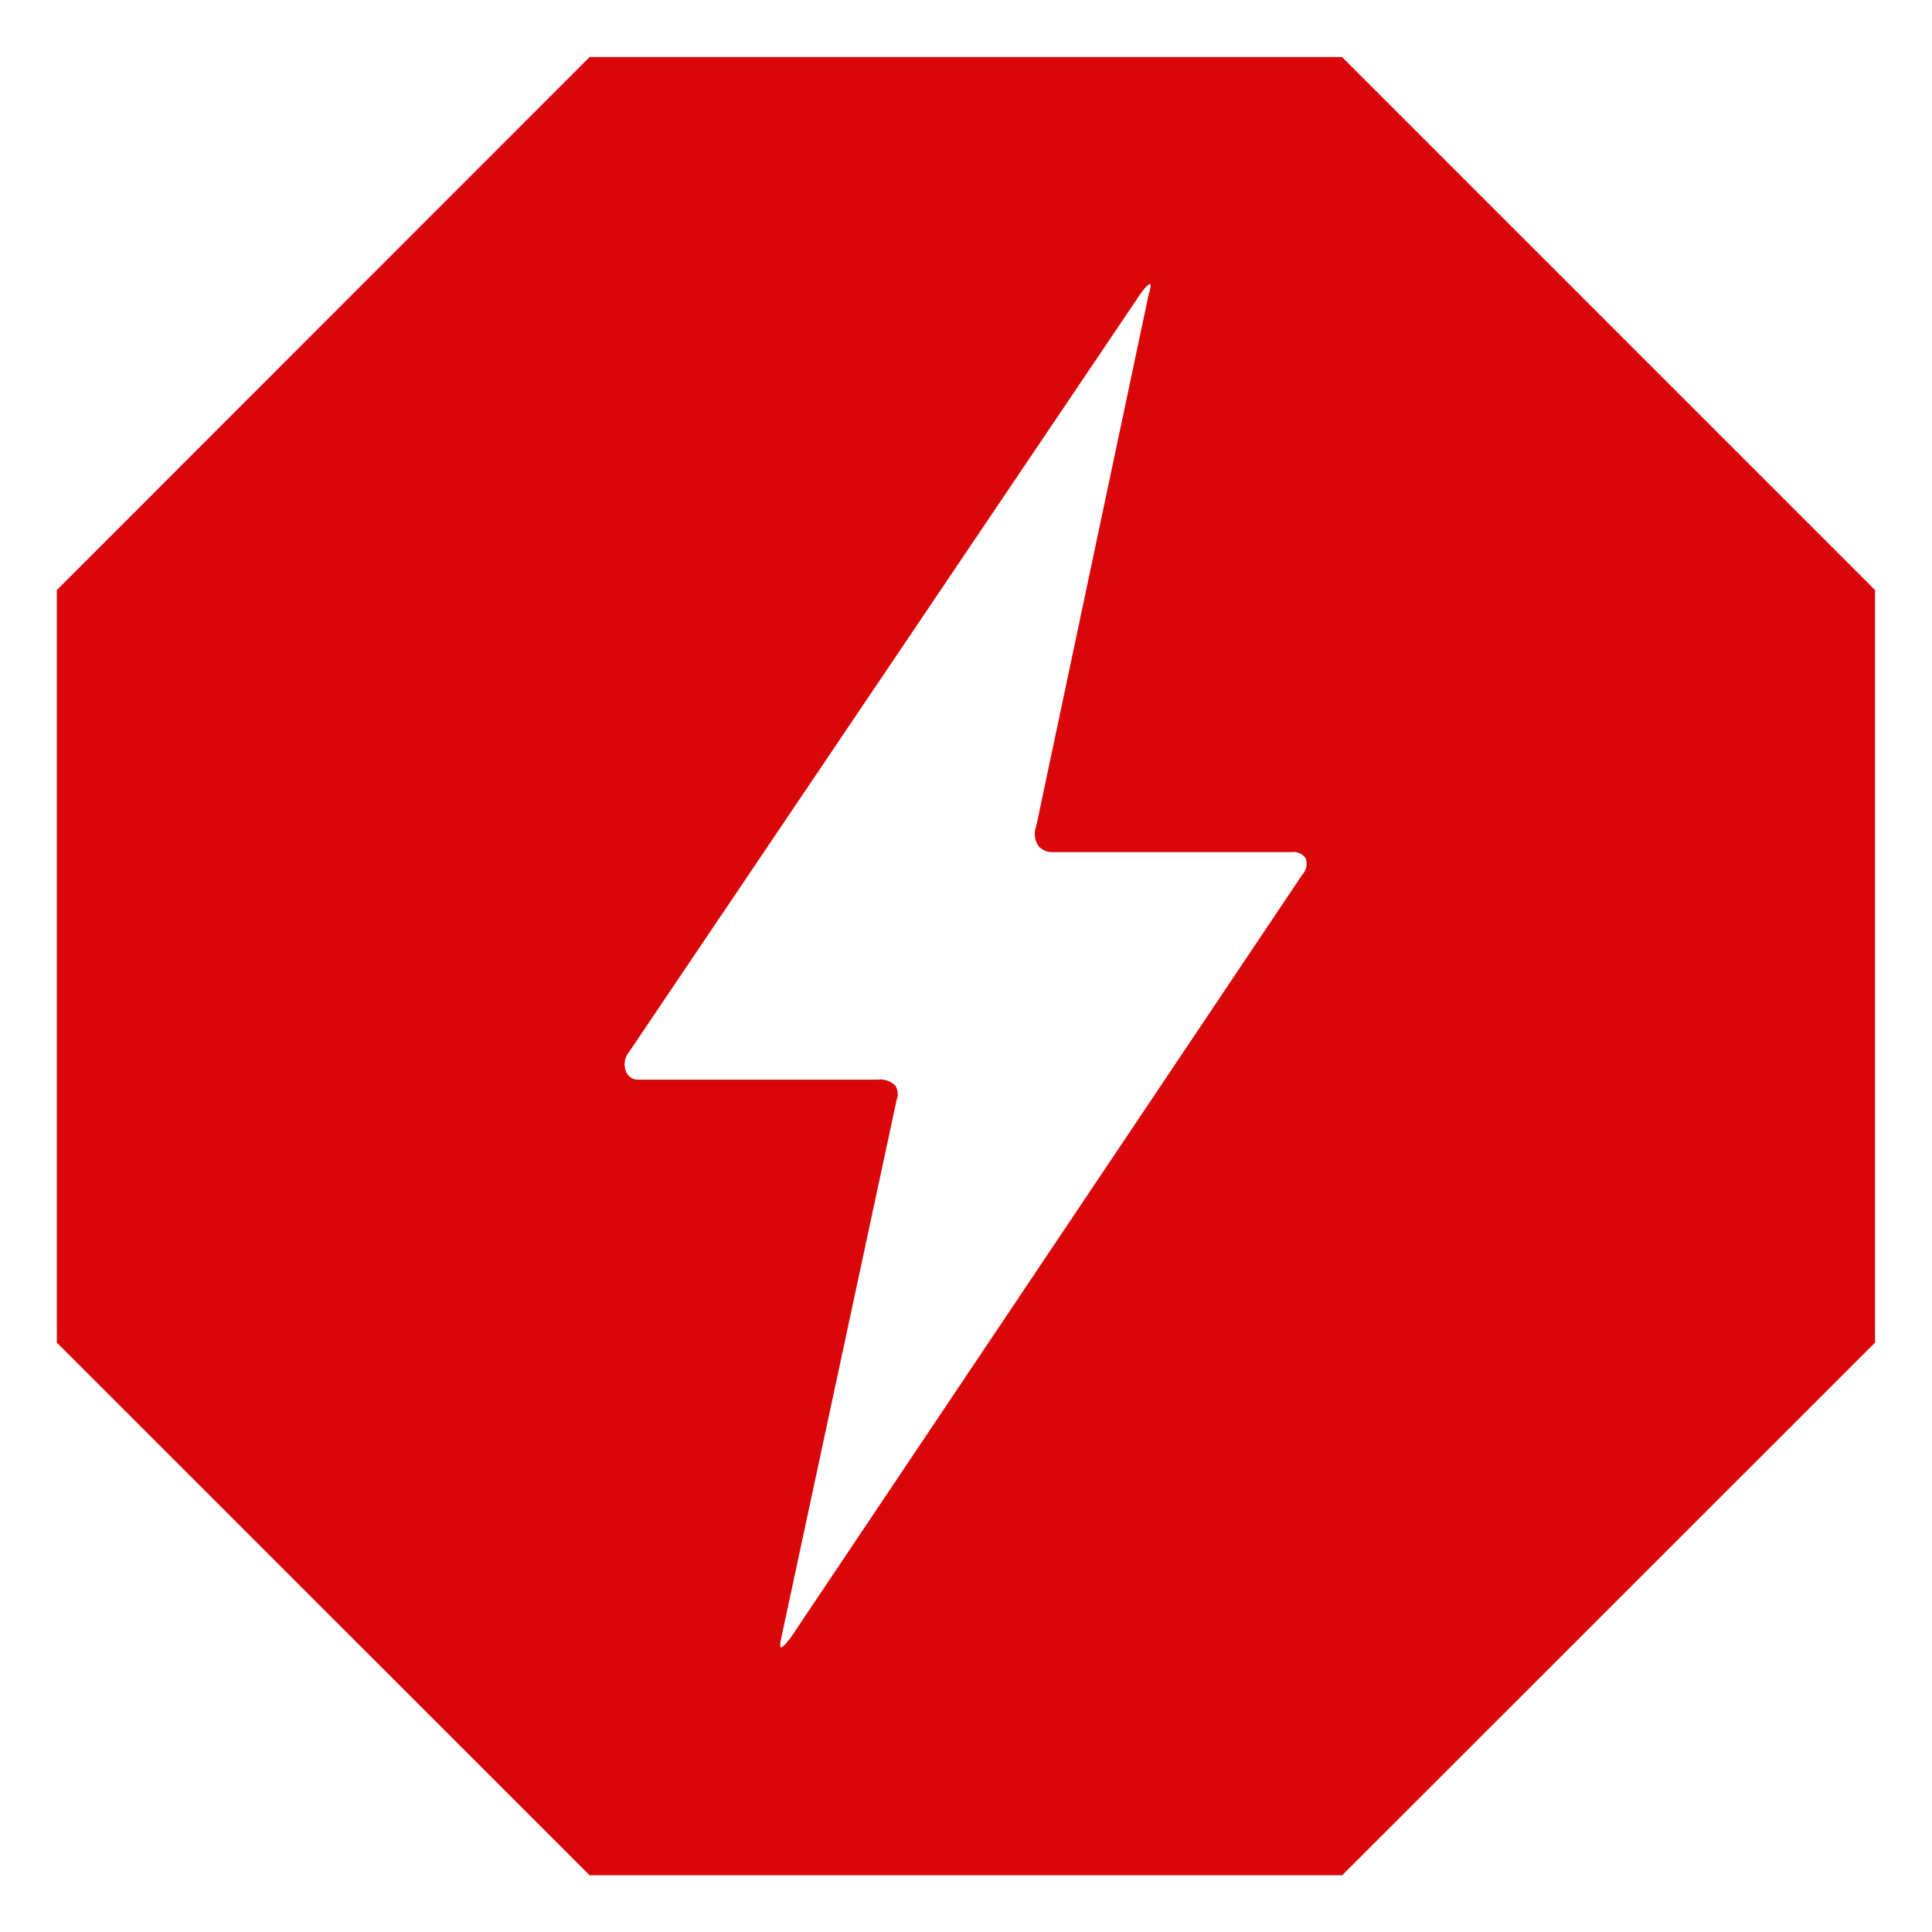 <svg xmlns="http://www.w3.org/2000/svg" width="17" height="17" viewBox="0 0 17 17">
  <g id="Icons" transform="translate(0.499 0.501)">
    <g>
      <path d="M-3024.69-9821h-6.621l-4.688-4.687v-6.622l4.688-4.69h6.621l4.69,4.69v6.622l-4.69,4.688Zm-1.692-14c-.012,0-.038.025-.078.079l-4.5,6.671a.175.175,0,0,0-.029.182.114.114,0,0,0,.108.067h2.108a.185.185,0,0,1,.153.054.14.14,0,0,1,.01.127l-1.012,4.72c-.012.055-.015.086-.008.094a.006.006,0,0,0,.005,0c.014,0,.039-.029.084-.086l4.5-6.711a.143.143,0,0,0,.031-.145.128.128,0,0,0-.122-.055h-2.1a.158.158,0,0,1-.133-.059.194.194,0,0,1-.015-.174l.987-4.668c.017-.055.022-.088.015-.1A.007.007,0,0,0-3026.382-9835Z" transform="translate(3036 9837)" fill="#d9070a" stroke="rgba(0,0,0,0)" stroke-miterlimit="10" stroke-width="1"/>
    </g>
  </g>
</svg>

